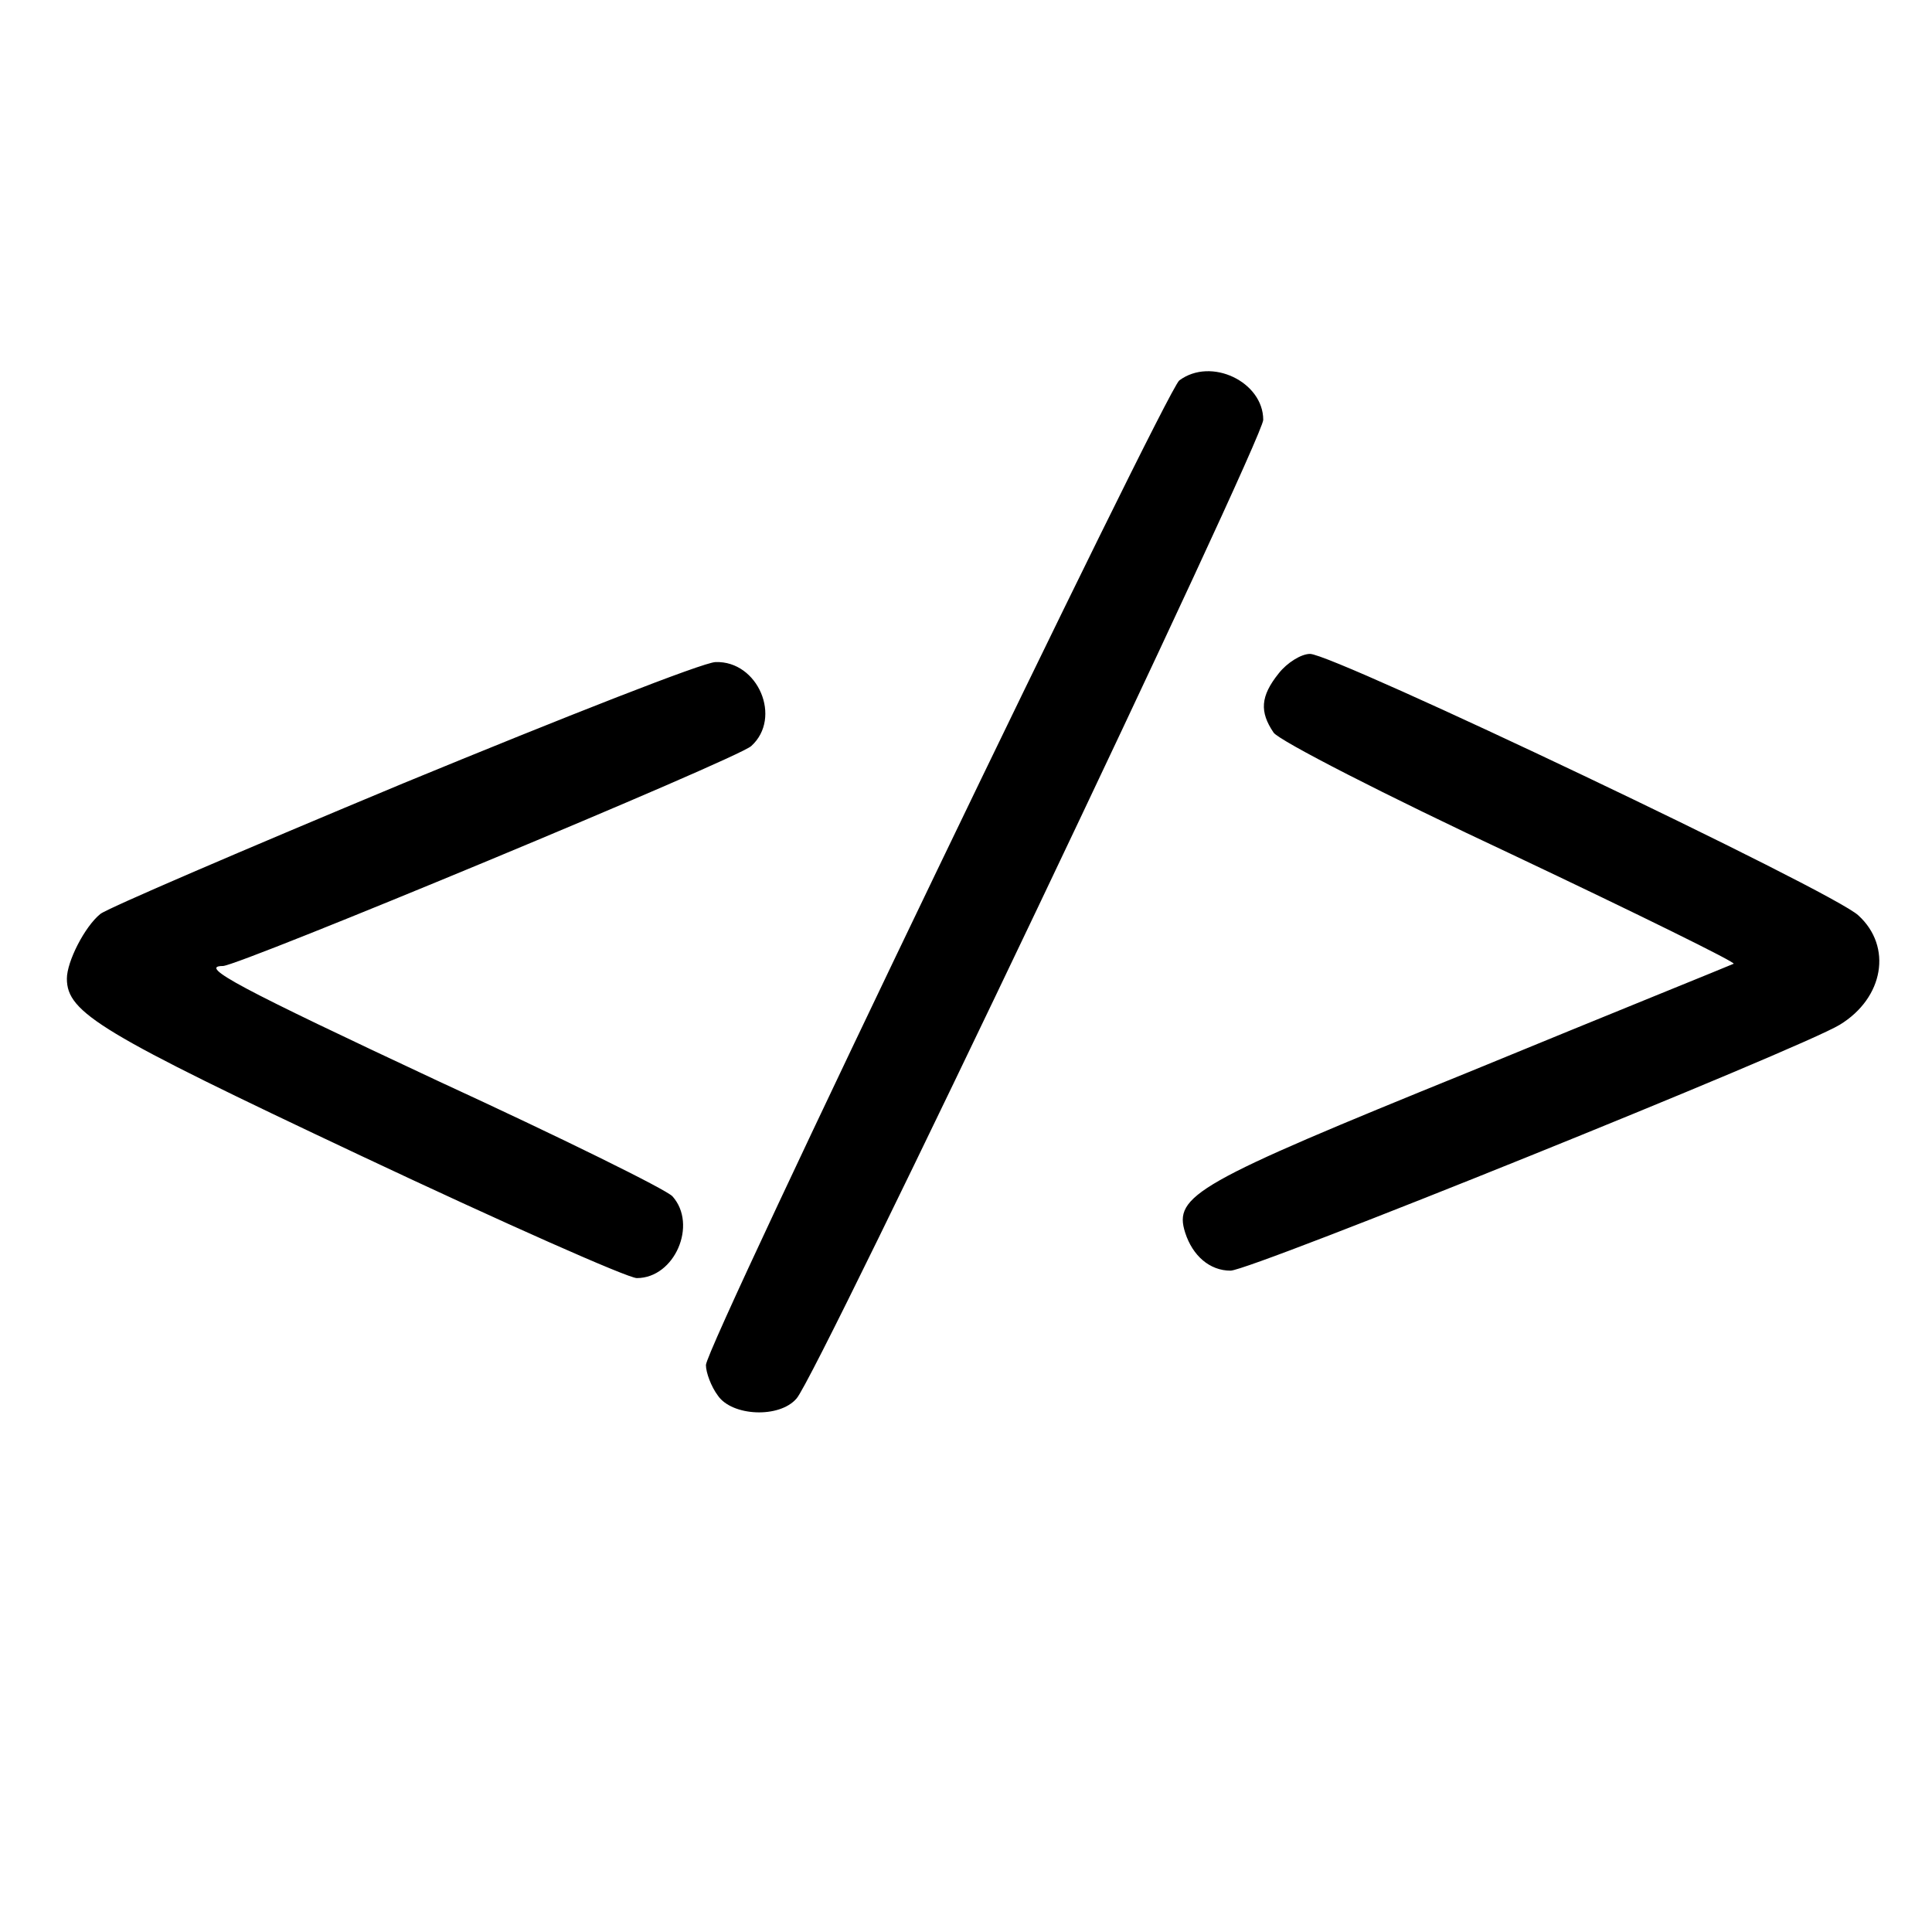 <svg version="1" xmlns="http://www.w3.org/2000/svg" width="346.667" height="346.667" viewBox="0 0 260 260"><path d="M158.7 51.2C156.8 52.8 95 181.1 95 183.7c0 1 .7 2.9 1.6 4.1 1.9 2.8 8.3 3.1 10.6.4C110 185.1 170 59.1 170 56.5c0-5.1-7-8.5-11.3-5.3zM172.1 90.6c-2.5 3.1-2.6 5.2-.7 8 .8 1.1 15 8.4 32.1 16.4 16.9 8 30.3 14.6 29.8 14.7-.4.2-16.5 6.7-35.7 14.6-36.7 14.9-39.7 16.6-38.1 21.6 1 3.1 3.3 5.1 6.1 5.1 2.7 0 76.8-29.9 82-33.1 5.9-3.6 7.1-10.5 2.5-14.7-3.3-3.2-70.6-35.2-73.8-35.2-1.2 0-3.1 1.2-4.2 2.6zM54.3 105.4c-21.6 9-40 16.9-40.8 17.6-2.1 1.7-4.5 6.4-4.5 8.7 0 4.6 4.5 7.3 39.5 23.8 19.3 9.1 36 16.5 37.2 16.5 5.1 0 8.2-7.2 4.8-11-.8-.9-15-7.9-31.5-15.5C32.3 133 26.6 130 30 130c2.1 0 69.3-27.9 71.1-29.6 4.2-3.8.9-11.5-4.8-11.3-1.6 0-20.4 7.4-42 16.3z"/></svg>